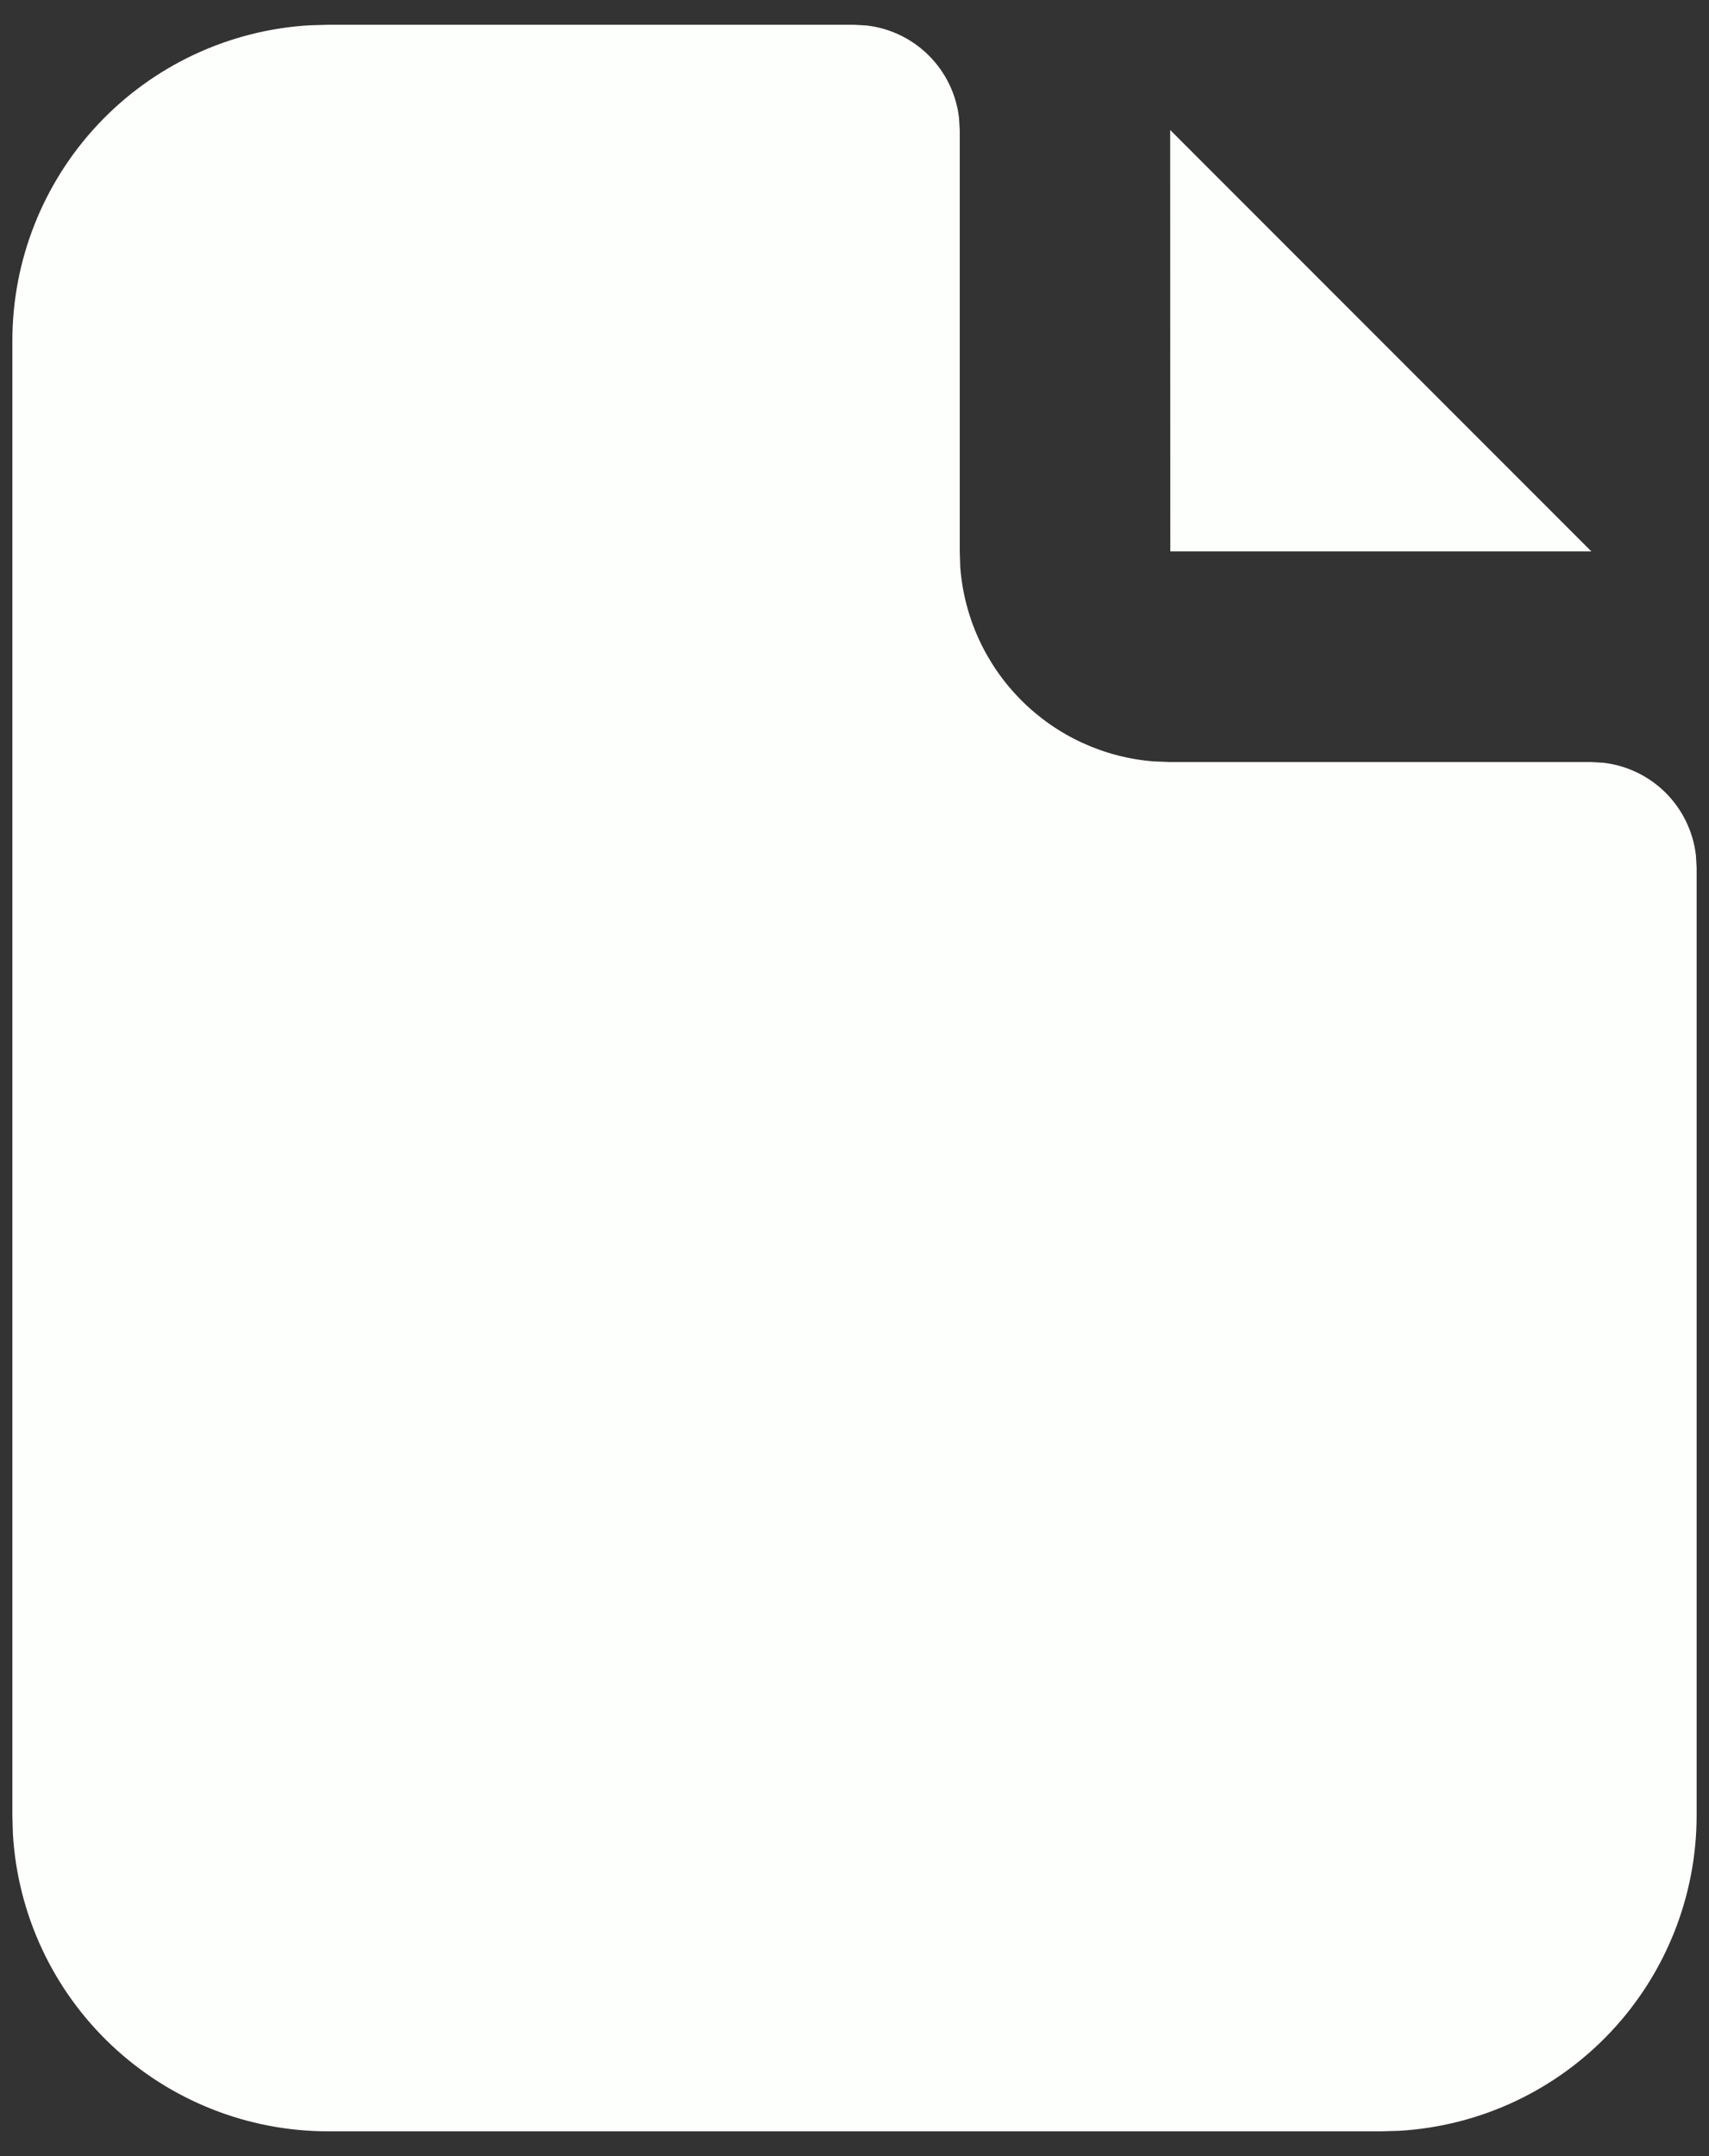 <svg width="46" height="58" viewBox="0 0 46 58" fill="none" xmlns="http://www.w3.org/2000/svg">
<rect x="0" y="0" width="46" height="58" fill="#333333" stroke="none"/>
<path d="M23 0.666L23.331 0.686C23.964 0.76 24.553 1.046 25.003 1.496C25.453 1.947 25.739 2.535 25.813 3.168L25.833 3.499V14.833L25.847 15.258C25.949 16.607 26.53 17.875 27.485 18.833C28.44 19.792 29.706 20.377 31.055 20.482L31.5 20.499H42.833L43.165 20.519C43.797 20.594 44.386 20.879 44.836 21.329C45.287 21.78 45.572 22.369 45.647 23.001L45.667 23.333V48.833C45.667 51.001 44.838 53.087 43.351 54.664C41.864 56.242 39.83 57.191 37.665 57.319L37.167 57.333H8.833C6.665 57.333 4.579 56.504 3.002 55.017C1.424 53.53 0.475 51.496 0.347 49.331L0.333 48.833V9.166C0.333 6.998 1.162 4.912 2.649 3.334C4.136 1.757 6.17 0.807 8.335 0.68L8.833 0.666H23Z" fill="#FDFFFC"/>
<path d="M42.834 14.833H31.5L31.497 3.497L42.834 14.833Z" fill="#FDFFFC"/>
</svg>

